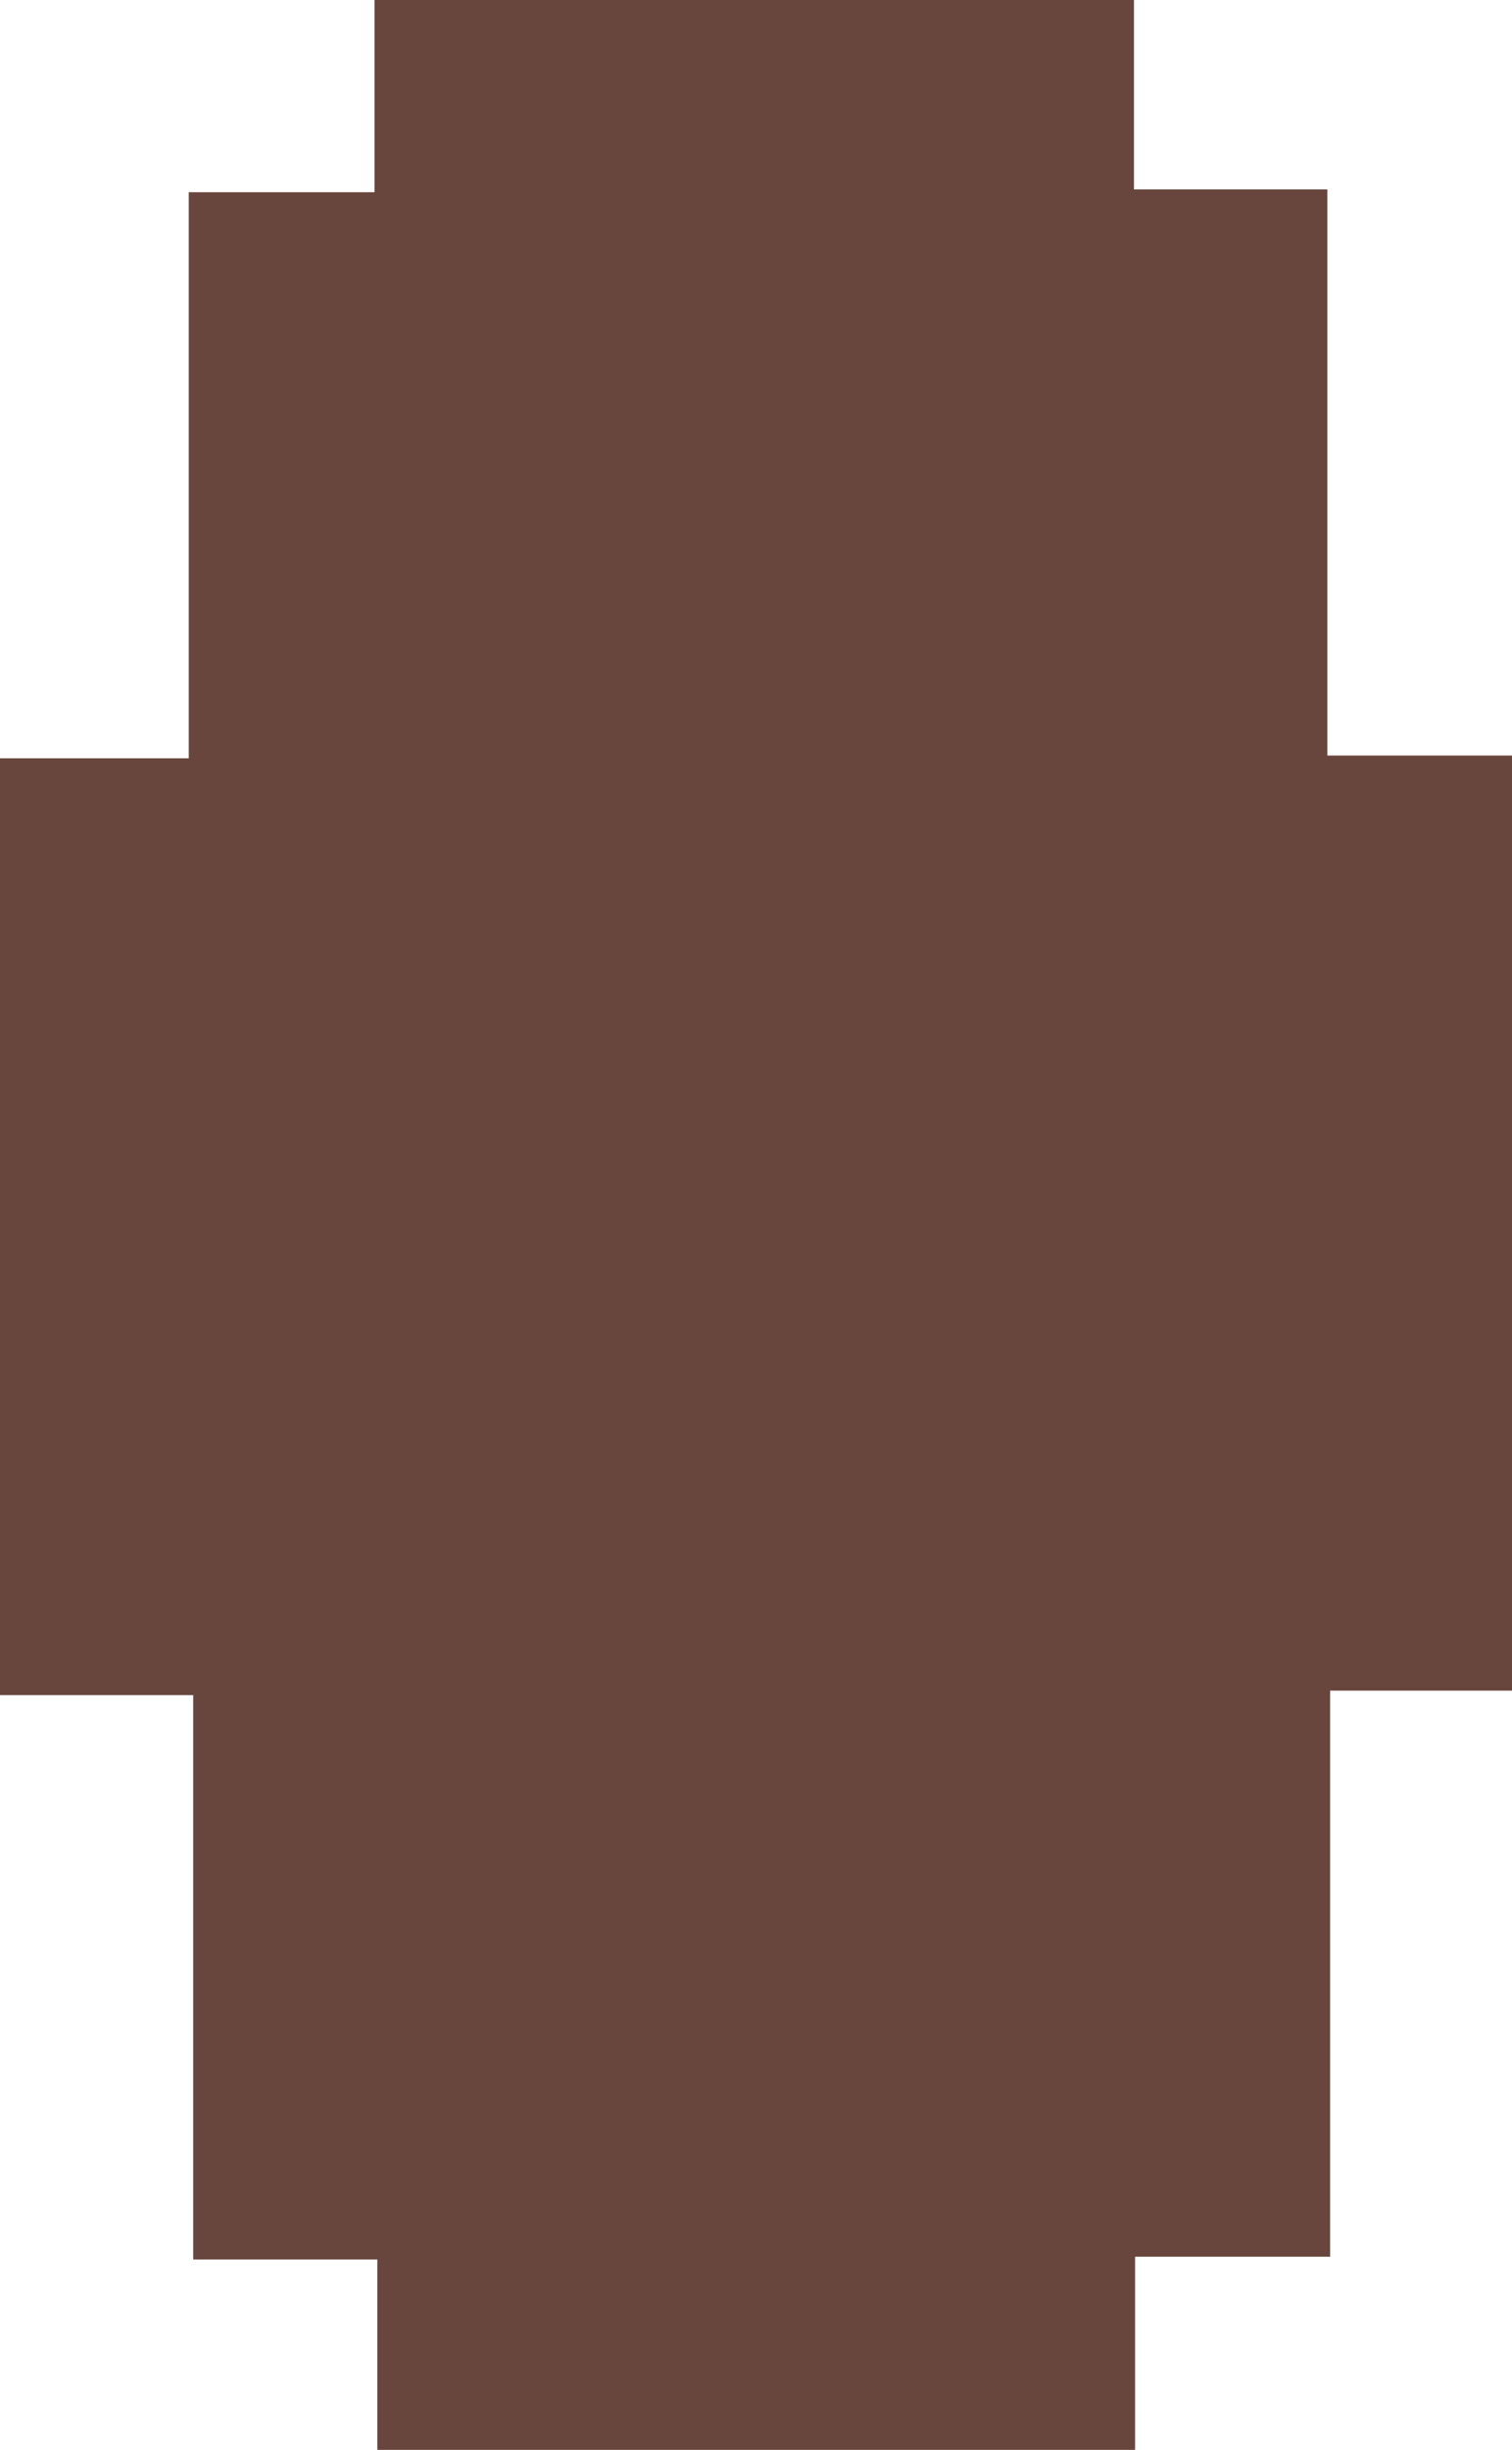 <svg id="Layer_1" data-name="Layer 1" xmlns="http://www.w3.org/2000/svg" viewBox="0 0 81.39 131.78"><path d="M85.38,105.11V115.5H44.59V105.26H34.68V74.9H24.28V24.51H34.44V-5.94h10V-16.28H85.32V-6.09H95.73V24.36h9.94v50.3H95.88v30.45Z" transform="translate(-24.28 16.28)" fill="#68463d"/></svg>